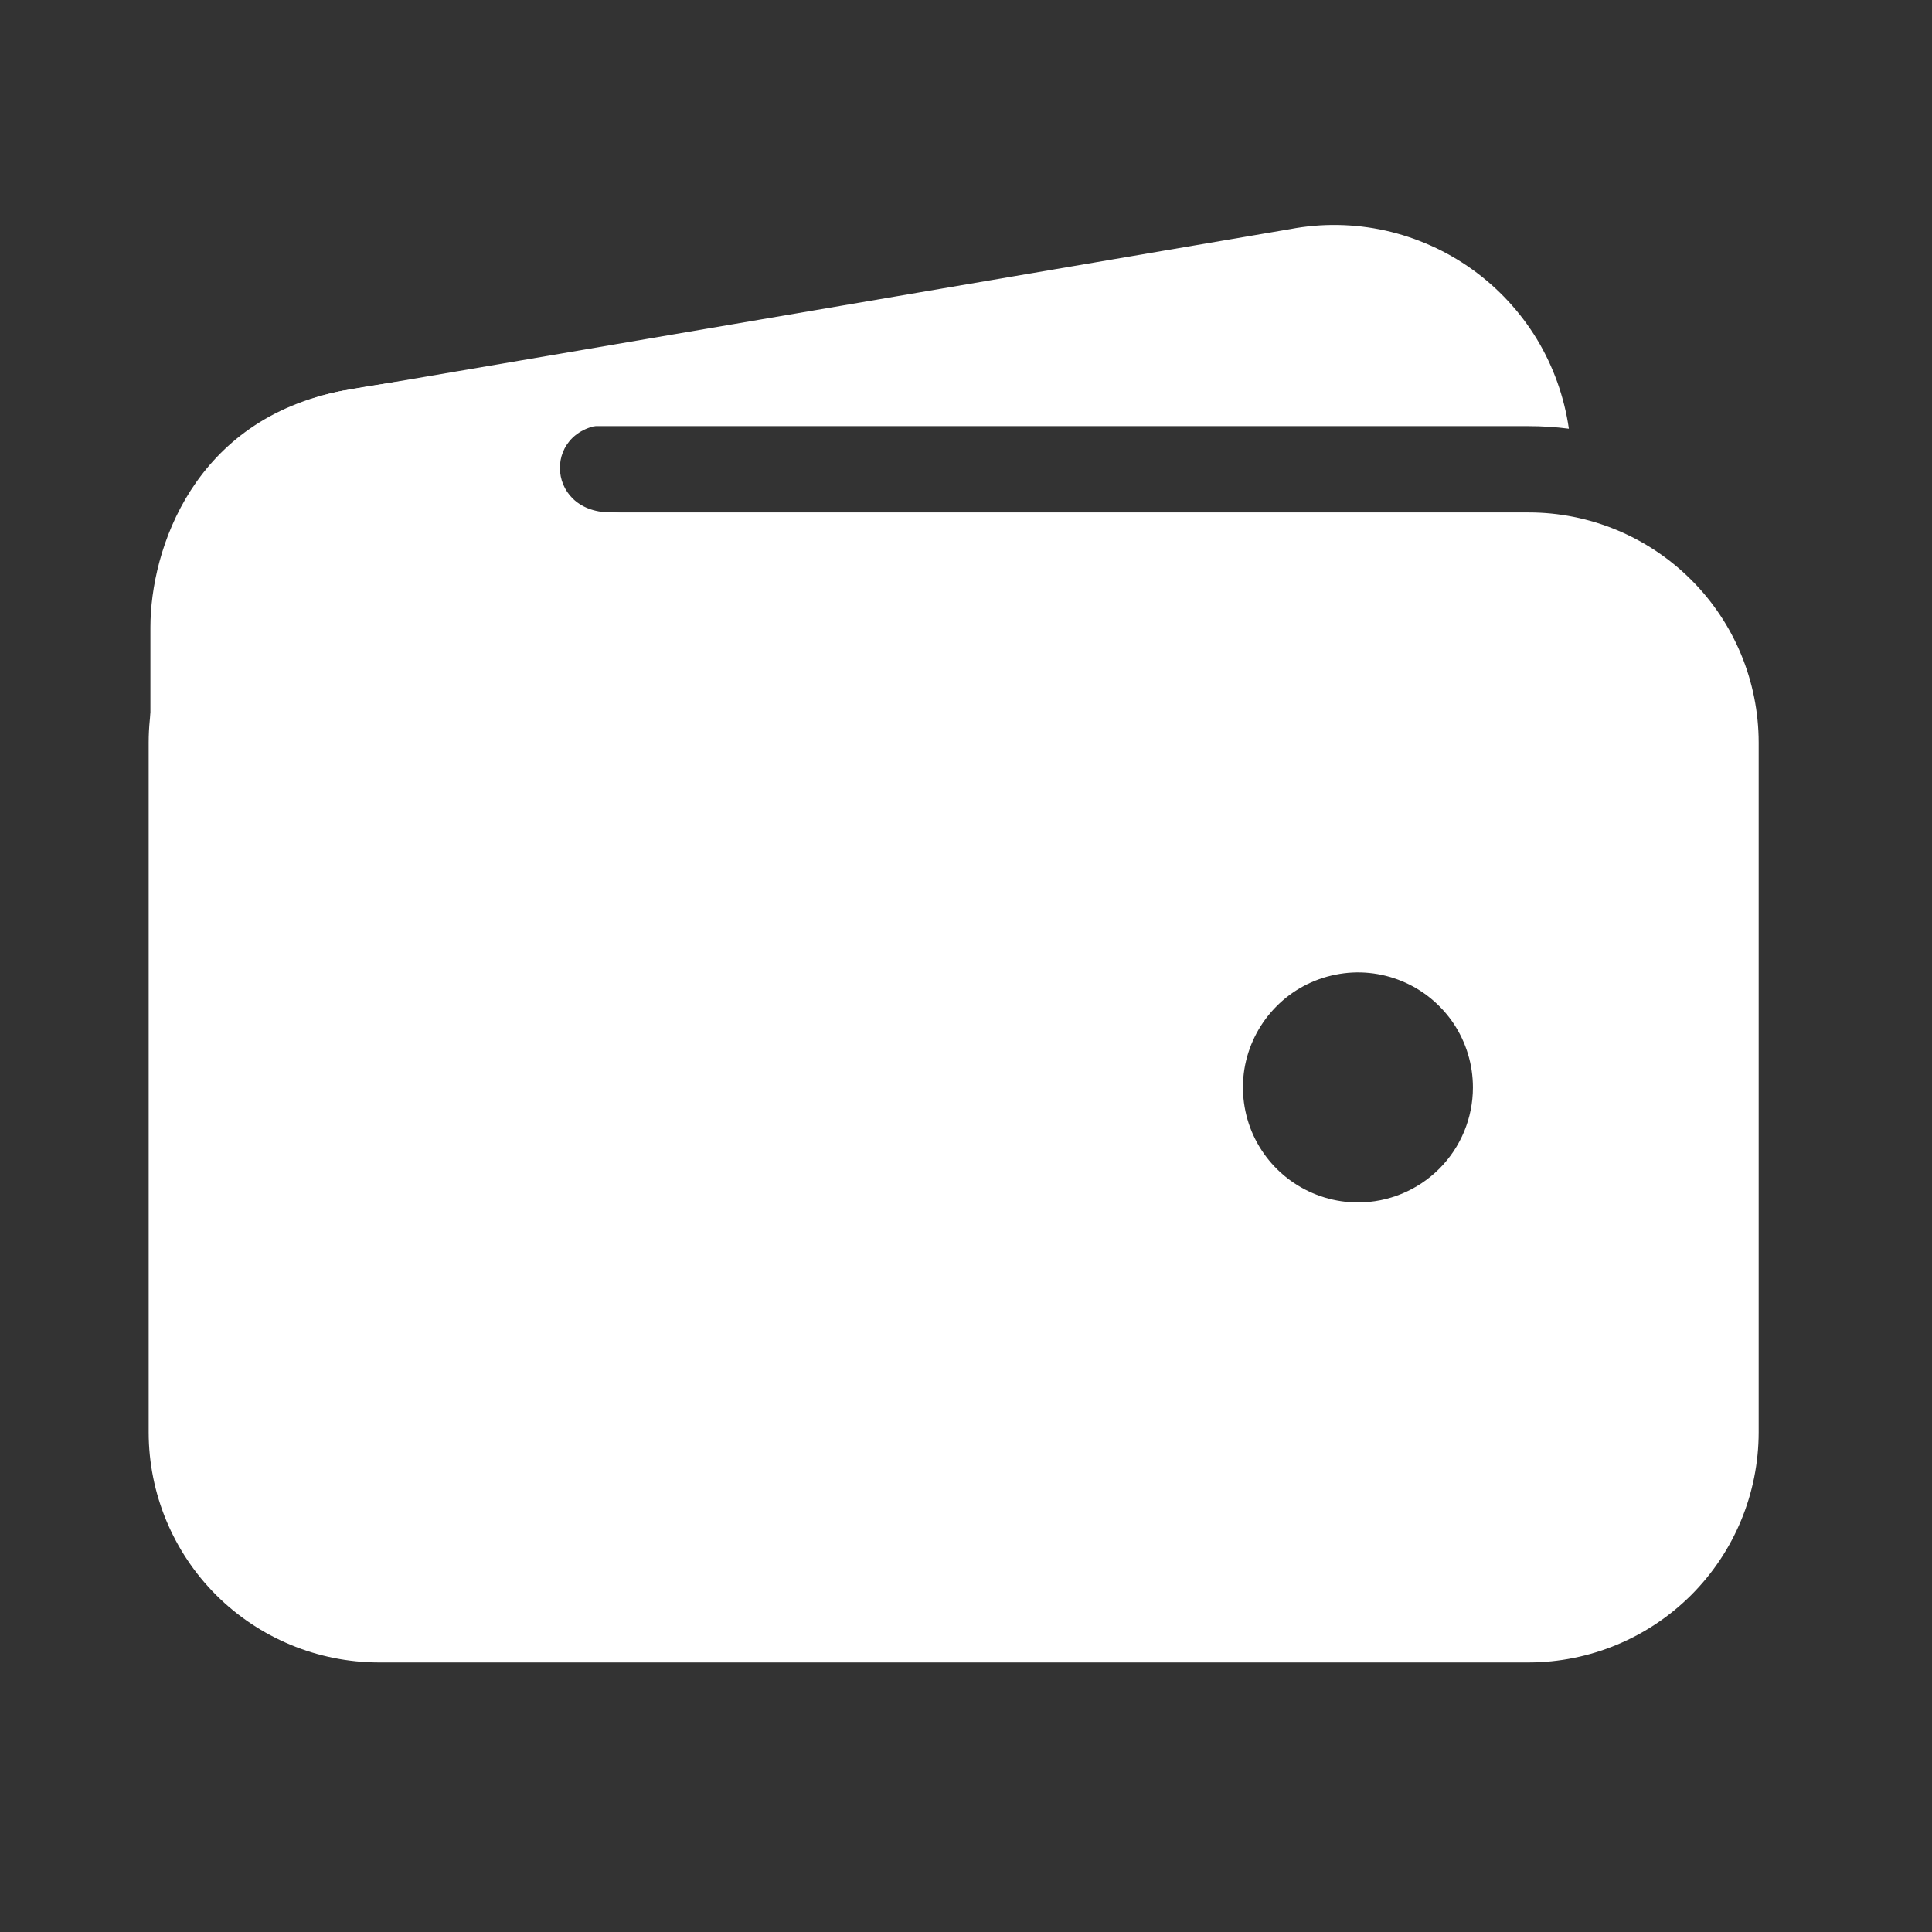 <svg width="21" height="21" viewBox="0 0 21 21" fill="none" xmlns="http://www.w3.org/2000/svg">
<rect x="0" y="0" width="21" height="21" fill="#333333" stroke="none"/>
<path d="M4.116 4.632H16.616C16.762 4.632 16.908 4.641 17.053 4.66C17.003 4.315 16.885 3.984 16.705 3.686C16.524 3.389 16.285 3.131 16.002 2.928C15.719 2.725 15.398 2.582 15.058 2.506C14.719 2.431 14.367 2.425 14.025 2.49L3.745 4.245H3.733C3.088 4.368 2.514 4.733 2.129 5.265C2.709 4.853 3.404 4.631 4.116 4.632ZM16.616 5.57H4.116C3.453 5.57 2.818 5.834 2.349 6.303C1.88 6.771 1.617 7.407 1.616 8.07V15.57C1.617 16.232 1.88 16.868 2.349 17.337C2.818 17.805 3.453 18.069 4.116 18.07H16.616C17.279 18.069 17.914 17.805 18.383 17.337C18.852 16.868 19.115 16.232 19.116 15.57V8.07C19.115 7.407 18.852 6.771 18.383 6.303C17.914 5.834 17.279 5.57 16.616 5.57ZM14.76 13.07C14.513 13.07 14.271 12.996 14.066 12.859C13.86 12.722 13.7 12.526 13.605 12.298C13.511 12.069 13.486 11.818 13.534 11.576C13.583 11.333 13.702 11.111 13.877 10.936C14.051 10.761 14.274 10.642 14.517 10.594C14.759 10.545 15.01 10.57 15.239 10.665C15.467 10.759 15.662 10.92 15.8 11.125C15.937 11.331 16.01 11.572 16.01 11.82C16.01 12.151 15.879 12.469 15.644 12.704C15.41 12.938 15.092 13.07 14.76 13.07Z" fill="white"/>
<path d="M1.635 10.706V6.819C1.635 5.973 2.104 4.554 3.731 4.246C5.112 3.987 6.479 3.987 6.479 3.987C6.479 3.987 7.378 4.612 6.635 4.612C5.893 4.612 5.913 5.569 6.635 5.569C7.358 5.569 6.635 6.487 6.635 6.487L3.725 9.788L1.635 10.706Z" fill="white"/>
</svg>
